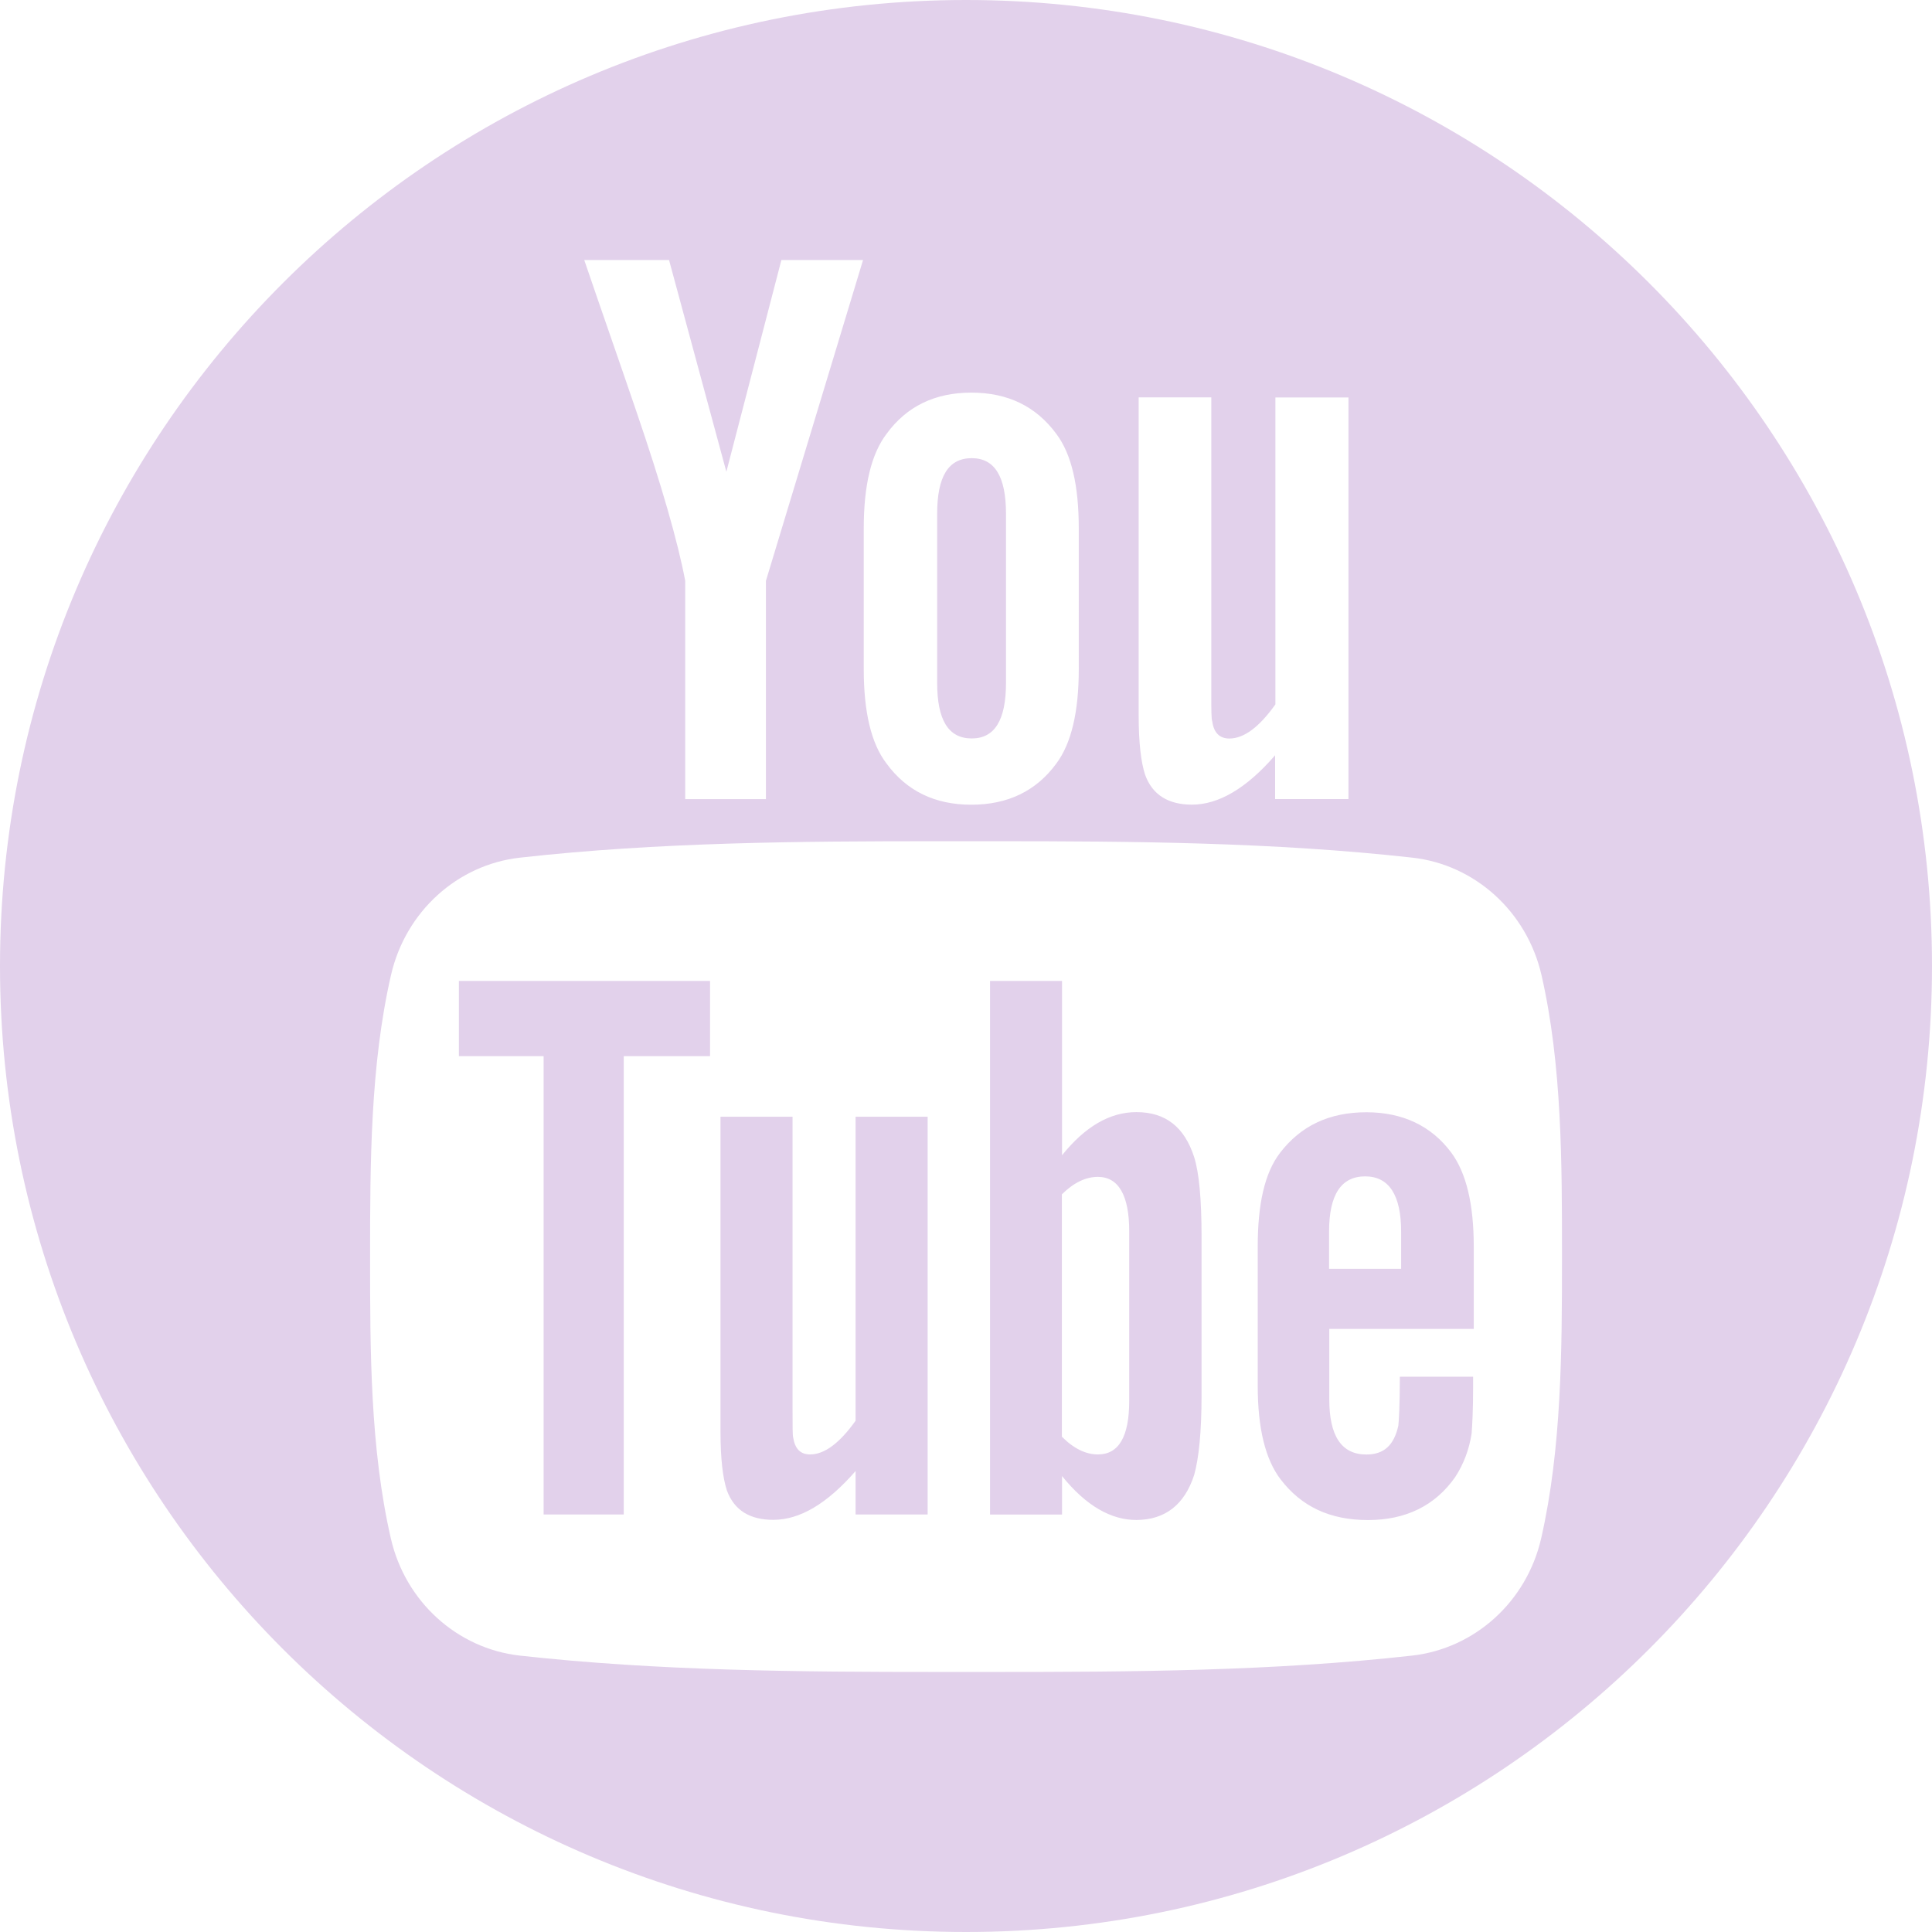 <?xml version="1.0" encoding="utf-8"?>
<!-- Generator: Adobe Illustrator 16.0.0, SVG Export Plug-In . SVG Version: 6.00 Build 0)  -->
<!DOCTYPE svg PUBLIC "-//W3C//DTD SVG 1.1//EN" "http://www.w3.org/Graphics/SVG/1.1/DTD/svg11.dtd">
<svg version="1.1" id="Layer_1" xmlns="http://www.w3.org/2000/svg" xmlns:xlink="http://www.w3.org/1999/xlink" x="0px" y="0px"
	 width="27px" height="27px" viewBox="0 0 27 27" enable-background="new 0 0 27 27" xml:space="preserve">
<g>
	<g>
		<g>
			<g>
				<g>
					<g>
						<g>
							<g>
								<g>
									<g>
										<g>
											<path fill="#E2D1EB" d="M14.059,9.542V7.18c0-0.519-0.157-0.777-0.479-0.777c-0.328,0-0.483,0.259-0.483,0.777v2.362
												c0,0.521,0.157,0.778,0.483,0.778C13.902,10.32,14.059,10.062,14.059,9.542 M8.717,14.76h1.206v-1.051h-3.51v1.051h1.184
												v6.405h1.12V14.76L8.717,14.76z M11.957,21.165h1.007v-5.558h-1.007v4.248c-0.223,0.312-0.434,0.471-0.636,0.471
												c-0.135,0-0.211-0.079-0.236-0.235c-0.009-0.032-0.009-0.155-0.009-0.392v-4.092h-1.007v4.395
												c0,0.393,0.034,0.657,0.089,0.826c0.103,0.281,0.324,0.412,0.649,0.412c0.37,0,0.75-0.223,1.15-0.682V21.165z
												 M15.781,19.576c0,0.502-0.146,0.75-0.438,0.75c-0.166,0-0.335-0.079-0.503-0.248v-3.387
												c0.168-0.166,0.337-0.244,0.503-0.244c0.288,0,0.438,0.258,0.438,0.759V19.576z M16.688,20.615
												c0.066-0.233,0.104-0.604,0.104-1.117v-2.213c0-0.525-0.034-0.895-0.104-1.116c-0.135-0.416-0.396-0.627-0.807-0.627
												c-0.369,0-0.715,0.2-1.039,0.603v-2.436h-1.006v7.457h1.006v-0.538c0.336,0.416,0.684,0.614,1.039,0.614
												C16.283,21.24,16.553,21.029,16.688,20.615 M18.574,17.732v-0.521c0-0.514,0.168-0.771,0.505-0.771
												c0.334,0,0.502,0.265,0.502,0.771v0.521H18.574z M20.566,20.035c0.008-0.1,0.021-0.323,0.021-0.646V19.24h-1.024
												c0,0.402-0.014,0.628-0.021,0.684c-0.06,0.27-0.198,0.403-0.446,0.403c-0.349,0-0.519-0.259-0.519-0.771v-0.984h2.019
												v-1.15c0-0.594-0.104-1.027-0.312-1.311c-0.28-0.379-0.685-0.567-1.188-0.567c-0.519,0-0.916,0.188-1.207,0.567
												c-0.216,0.281-0.312,0.717-0.312,1.311v1.945c0,0.592,0.106,1.029,0.321,1.309c0.291,0.379,0.688,0.567,1.22,0.567
												c0.524,0,0.938-0.198,1.22-0.603C20.454,20.461,20.531,20.26,20.566,20.035 M21.829,17.561
												c0,1.299-0.003,2.676-0.291,3.938c-0.203,0.886-0.929,1.539-1.802,1.638c-1.938,0.217-3.901,0.229-5.857,0.229
												c-0.126,0-0.253,0-0.38,0c-0.126,0-0.253,0-0.379,0c-1.956,0-3.918-0.014-5.858-0.229
												c-0.872-0.099-1.597-0.752-1.8-1.638c-0.29-1.263-0.29-2.64-0.29-3.938c0-1.297,0.003-2.676,0.293-3.937
												c0.204-0.886,0.928-1.54,1.8-1.638c1.94-0.217,3.902-0.23,5.858-0.23c0.127,0,0.253,0,0.38,0c0.126,0,0.253,0,0.38,0
												c1.957,0,3.917,0.014,5.857,0.23c0.871,0.098,1.597,0.752,1.802,1.638C21.831,14.885,21.829,16.262,21.829,17.561
												 M18.838,11.167H17.82v-0.612c-0.403,0.465-0.791,0.69-1.162,0.69c-0.327,0-0.553-0.134-0.655-0.418
												c-0.056-0.171-0.09-0.438-0.09-0.834v-4.44h1.015v4.135c0,0.237,0,0.361,0.014,0.395
												c0.021,0.158,0.104,0.238,0.238,0.238c0.203,0,0.416-0.157,0.644-0.477V5.555h1.021v5.612H18.838z M15.076,9.352
												c0,0.596-0.104,1.039-0.314,1.319c-0.281,0.384-0.679,0.575-1.188,0.575c-0.507,0-0.903-0.191-1.184-0.575
												c-0.216-0.28-0.319-0.724-0.319-1.319V7.385c0-0.6,0.104-1.039,0.319-1.322c0.281-0.385,0.677-0.576,1.184-0.576
												c0.51,0,0.904,0.191,1.188,0.576c0.213,0.283,0.314,0.723,0.314,1.322V9.352z M12.061,3.635l-1.357,4.482v3.051H9.576
												V8.117c-0.102-0.54-0.328-1.332-0.688-2.383c-0.238-0.699-0.485-1.401-0.723-2.1H9.35l0.801,2.959l0.769-2.959H12.061z
												 M27,13.5C27,6.045,20.956,0,13.501,0C6.045,0,0,6.045,0,13.5C0,20.957,6.045,27,13.501,27C20.956,27,27,20.957,27,13.5"
												/>
										</g>
									</g>
								</g>
							</g>
						</g>
					</g>
				</g>
			</g>
		</g>
	</g>
</g>
</svg>
